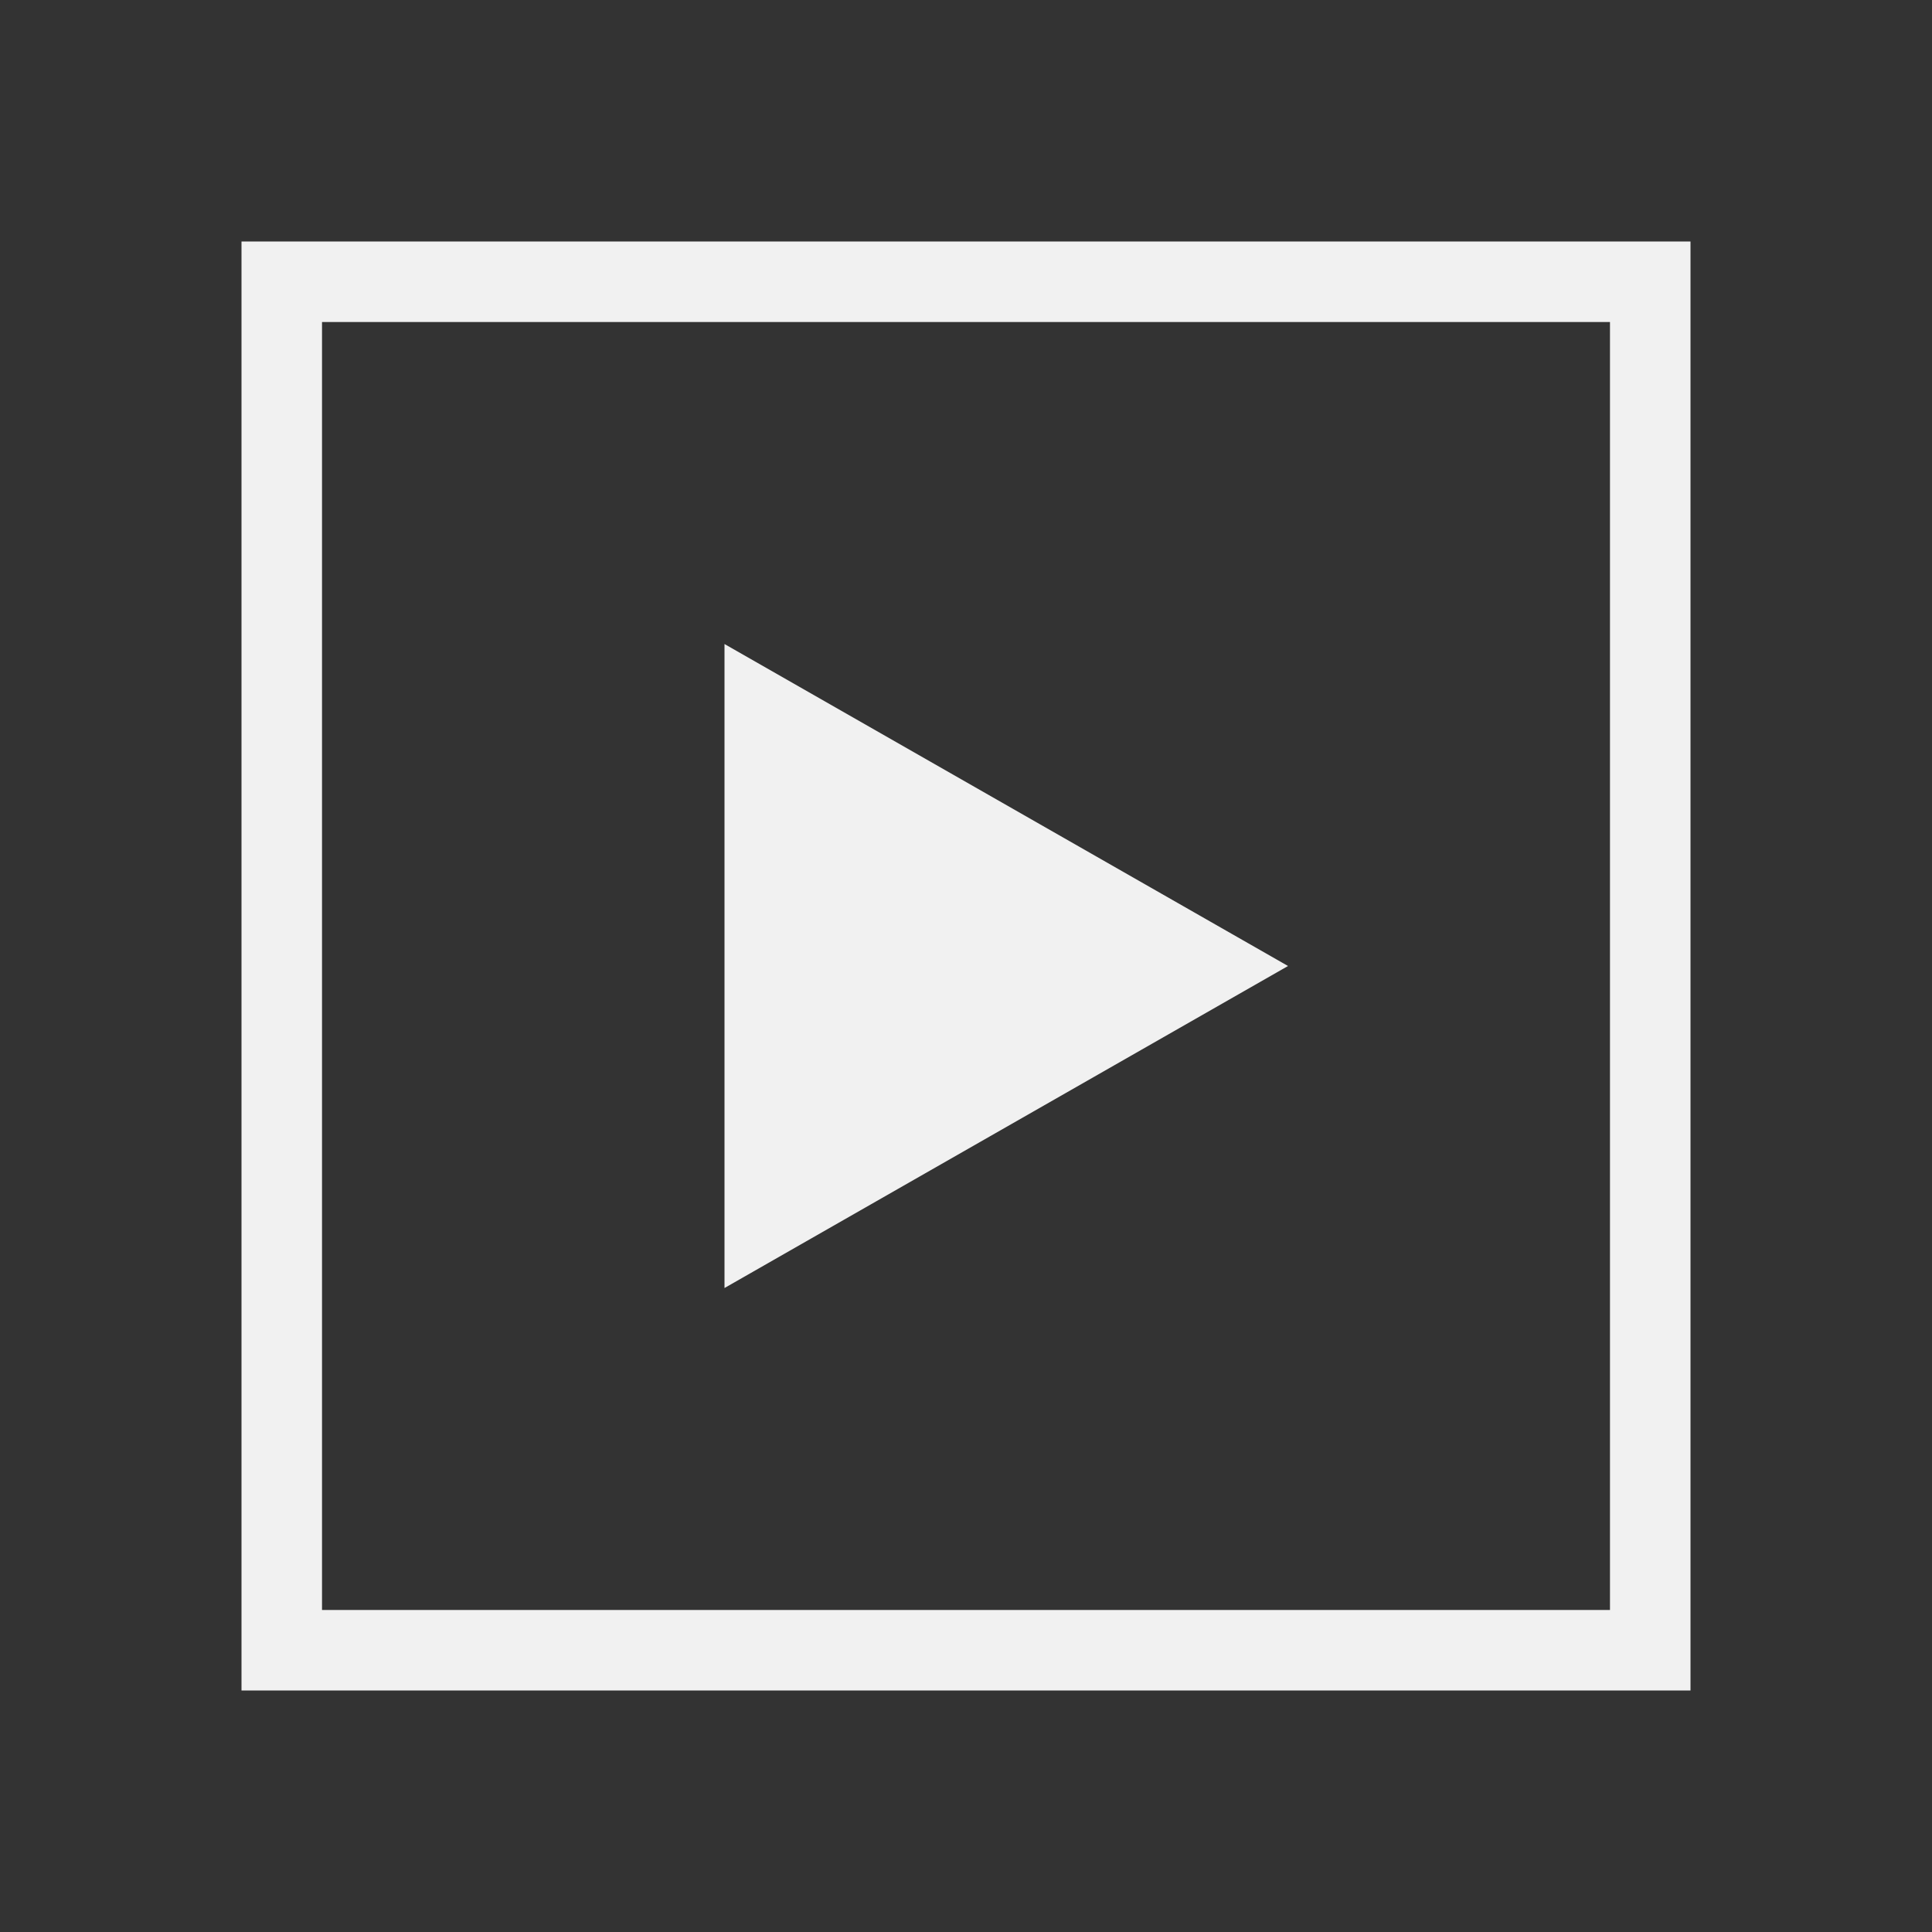 <svg width="40" height="40" viewBox="0 0 40 40" fill="none" xmlns="http://www.w3.org/2000/svg">
<rect x="0" y="0" width="40" height="40" fill="#333333" stroke="none"/>
<path d="M15 13.334L26.667 20L15 26.667V13.334Z" fill="#F1F1F1"/>
<path d="M33.333 6.667V33.333H6.667V6.667H33.333ZM35 5H5V35H35V5Z" fill="#F1F1F1"/>
</svg>
